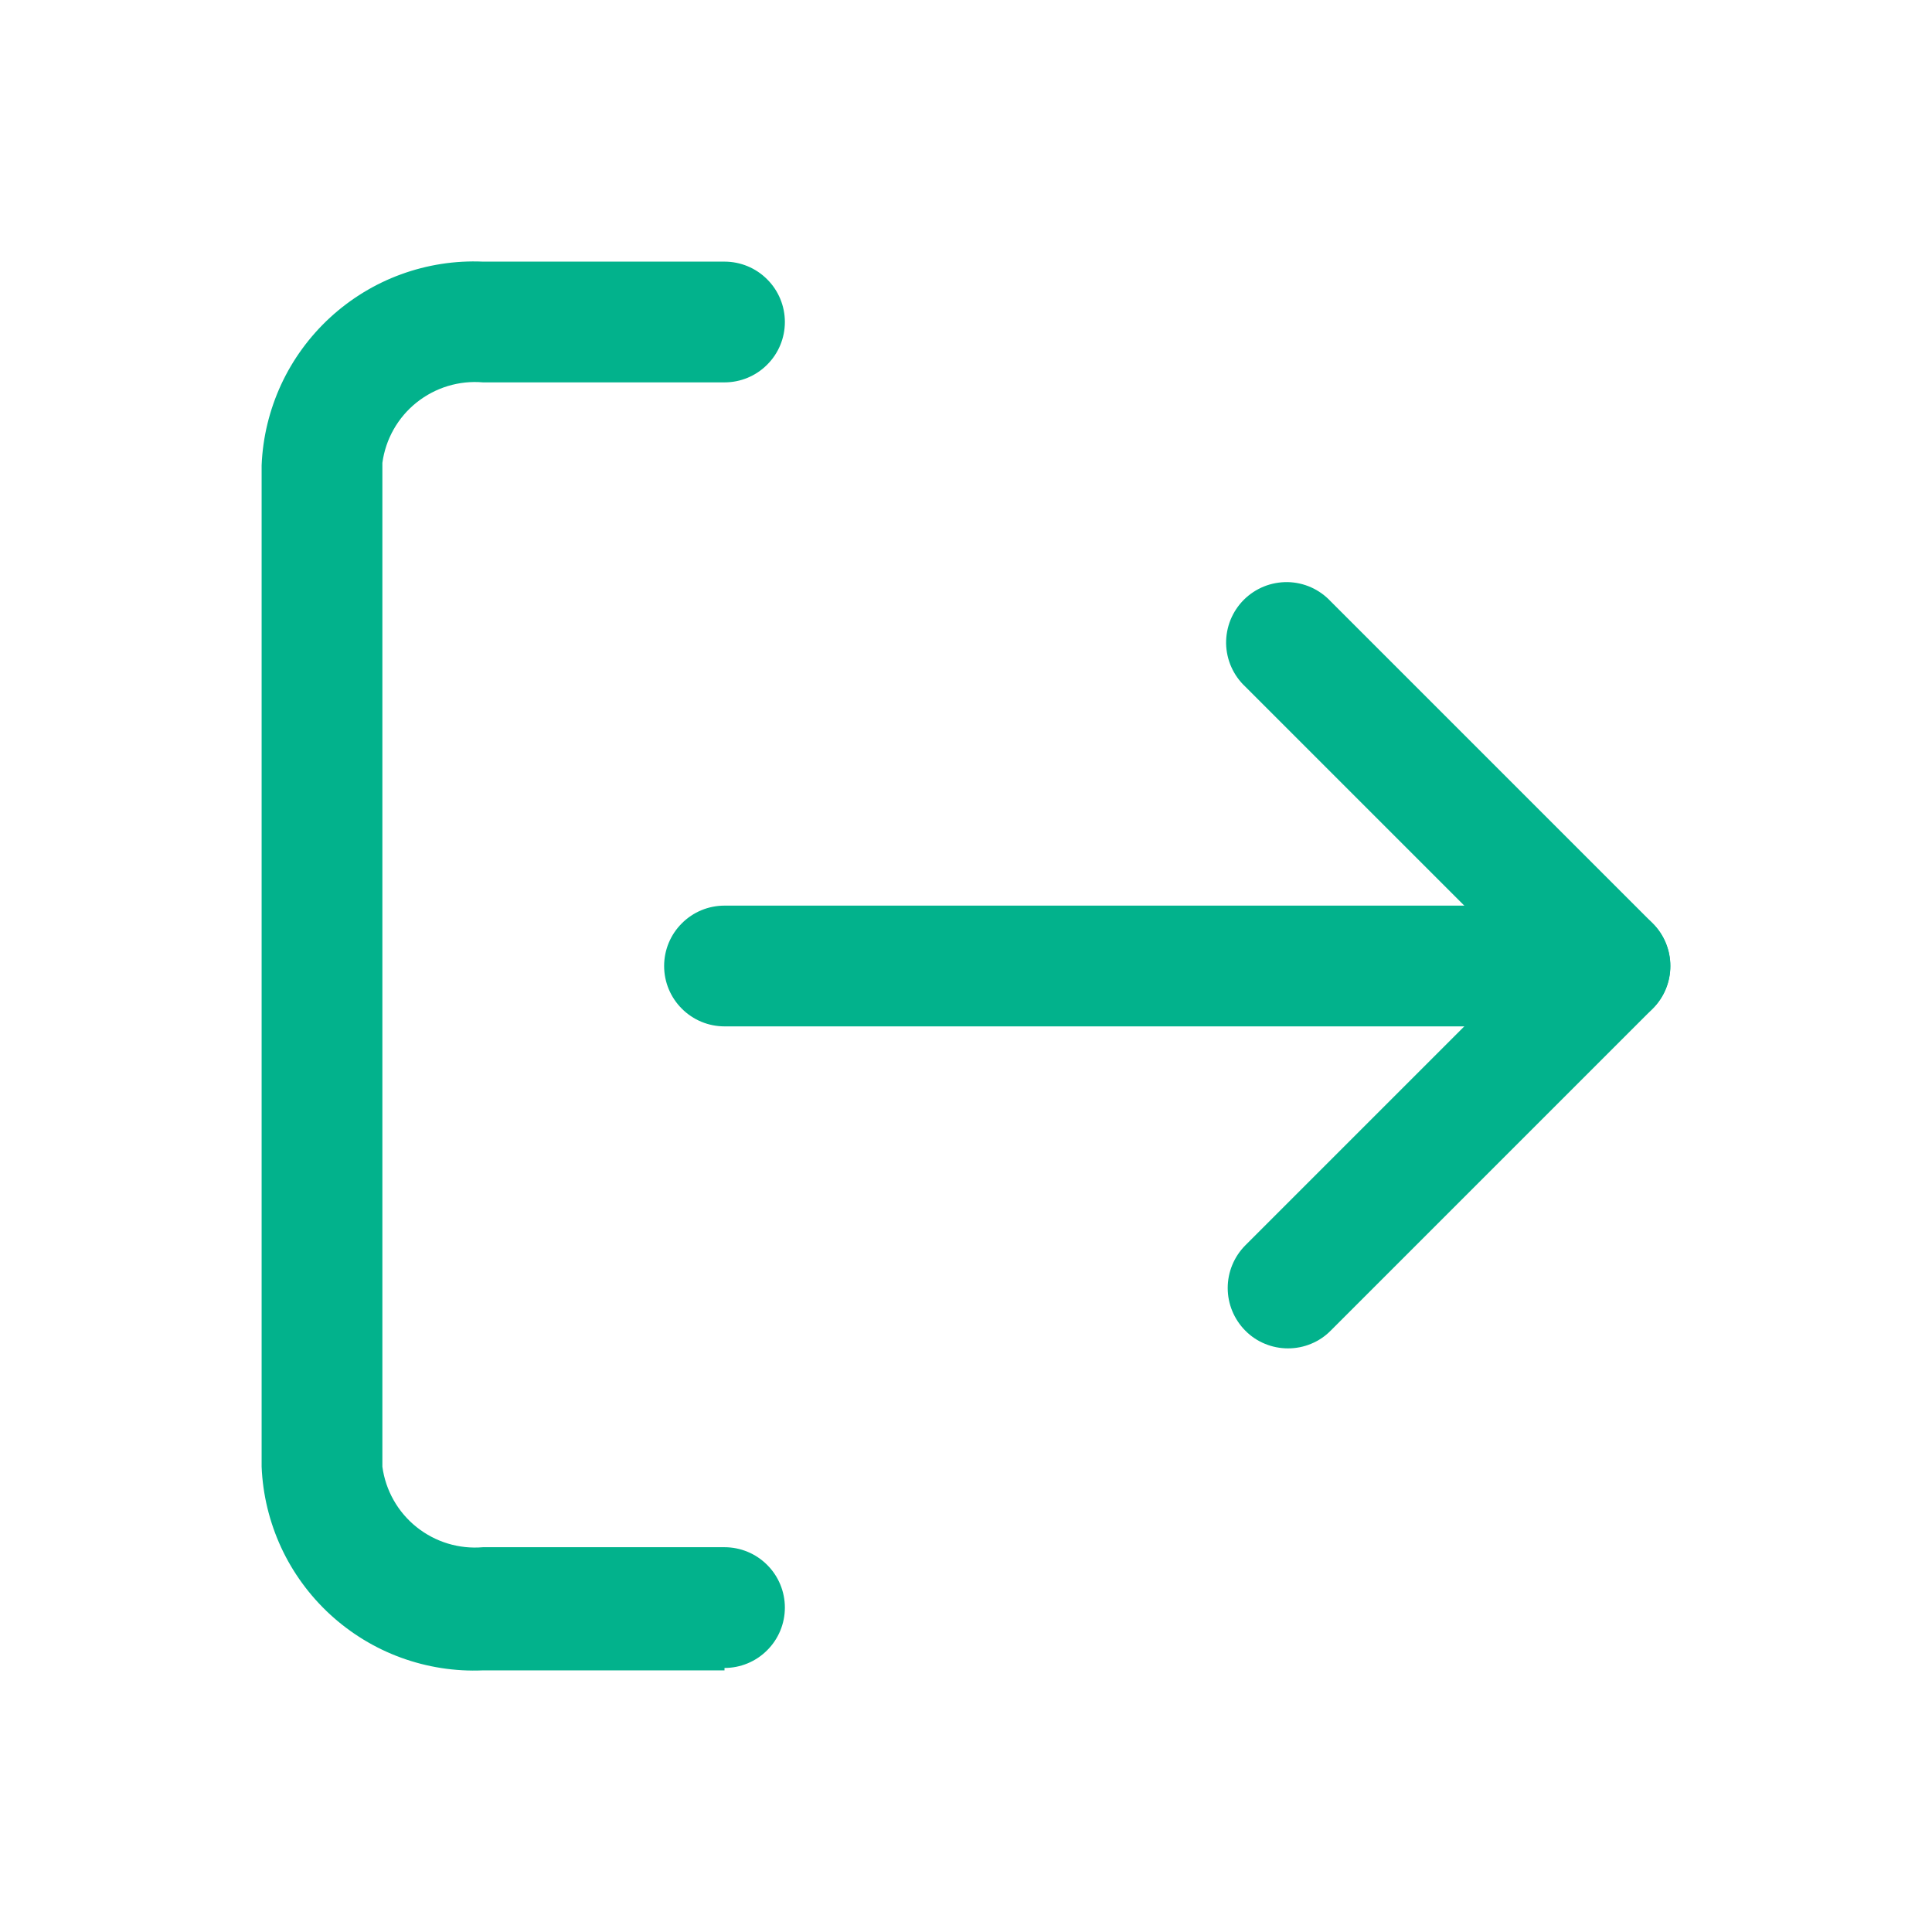 <!DOCTYPE svg PUBLIC "-//W3C//DTD SVG 1.1//EN" "http://www.w3.org/Graphics/SVG/1.1/DTD/svg11.dtd">
<!-- Uploaded to: SVG Repo, www.svgrepo.com, Transformed by: SVG Repo Mixer Tools -->
<svg width="800px" height="800px" viewBox="0 0 24 24" fill="none" xmlns="http://www.w3.org/2000/svg">
<g id="SVGRepo_bgCarrier" stroke-width="0"/>
<g id="SVGRepo_tracerCarrier" stroke-linecap="round" stroke-linejoin="round"/>
<g id="SVGRepo_iconCarrier"> <path d="M9 20.75H6C5.653 20.765 5.307 20.711 4.981 20.592C4.655 20.473 4.356 20.29 4.1 20.055C3.845 19.82 3.638 19.537 3.492 19.222C3.347 18.907 3.264 18.567 3.25 18.22V5.78C3.264 5.433 3.347 5.093 3.492 4.778C3.638 4.463 3.845 4.18 4.1 3.945C4.356 3.71 4.655 3.527 4.981 3.408C5.307 3.289 5.653 3.235 6 3.25H9C9.199 3.25 9.39 3.329 9.53 3.47C9.671 3.61 9.75 3.801 9.75 4C9.75 4.199 9.671 4.39 9.53 4.53C9.39 4.671 9.199 4.75 9 4.75H6C5.703 4.724 5.408 4.814 5.175 5C4.942 5.186 4.79 5.455 4.75 5.75V18.22C4.79 18.515 4.942 18.784 5.175 18.97C5.408 19.156 5.703 19.246 6 19.22H9C9.199 19.22 9.39 19.299 9.53 19.44C9.671 19.58 9.75 19.771 9.75 19.97C9.75 20.169 9.671 20.36 9.53 20.5C9.39 20.641 9.199 20.72 9 20.72V20.75Z" fill="#02b28c"/> <path d="M16 16.75C15.902 16.75 15.804 16.731 15.713 16.693C15.622 16.656 15.539 16.6 15.47 16.53C15.33 16.389 15.251 16.199 15.251 16C15.251 15.801 15.33 15.611 15.47 15.47L18.94 12L15.47 8.53C15.396 8.461 15.337 8.378 15.296 8.286C15.255 8.194 15.233 8.095 15.231 7.994C15.23 7.894 15.248 7.794 15.286 7.7C15.324 7.607 15.38 7.522 15.451 7.451C15.522 7.38 15.607 7.324 15.7 7.286C15.794 7.248 15.894 7.23 15.995 7.231C16.095 7.233 16.195 7.255 16.287 7.296C16.378 7.337 16.461 7.396 16.53 7.47L20.53 11.47C20.671 11.611 20.749 11.801 20.749 12C20.749 12.199 20.671 12.389 20.53 12.53L16.53 16.53C16.461 16.6 16.378 16.656 16.287 16.693C16.196 16.731 16.099 16.75 16 16.75Z" fill="#02b28c"/> <path d="M20 12.75H9C8.801 12.75 8.61 12.671 8.47 12.53C8.329 12.39 8.25 12.199 8.25 12C8.25 11.801 8.329 11.61 8.47 11.47C8.61 11.329 8.801 11.25 9 11.25H20C20.199 11.25 20.39 11.329 20.53 11.47C20.671 11.61 20.75 11.801 20.75 12C20.75 12.199 20.671 12.39 20.53 12.53C20.39 12.671 20.199 12.75 20 12.75Z" fill="#02b28c"/> </g>
</svg>